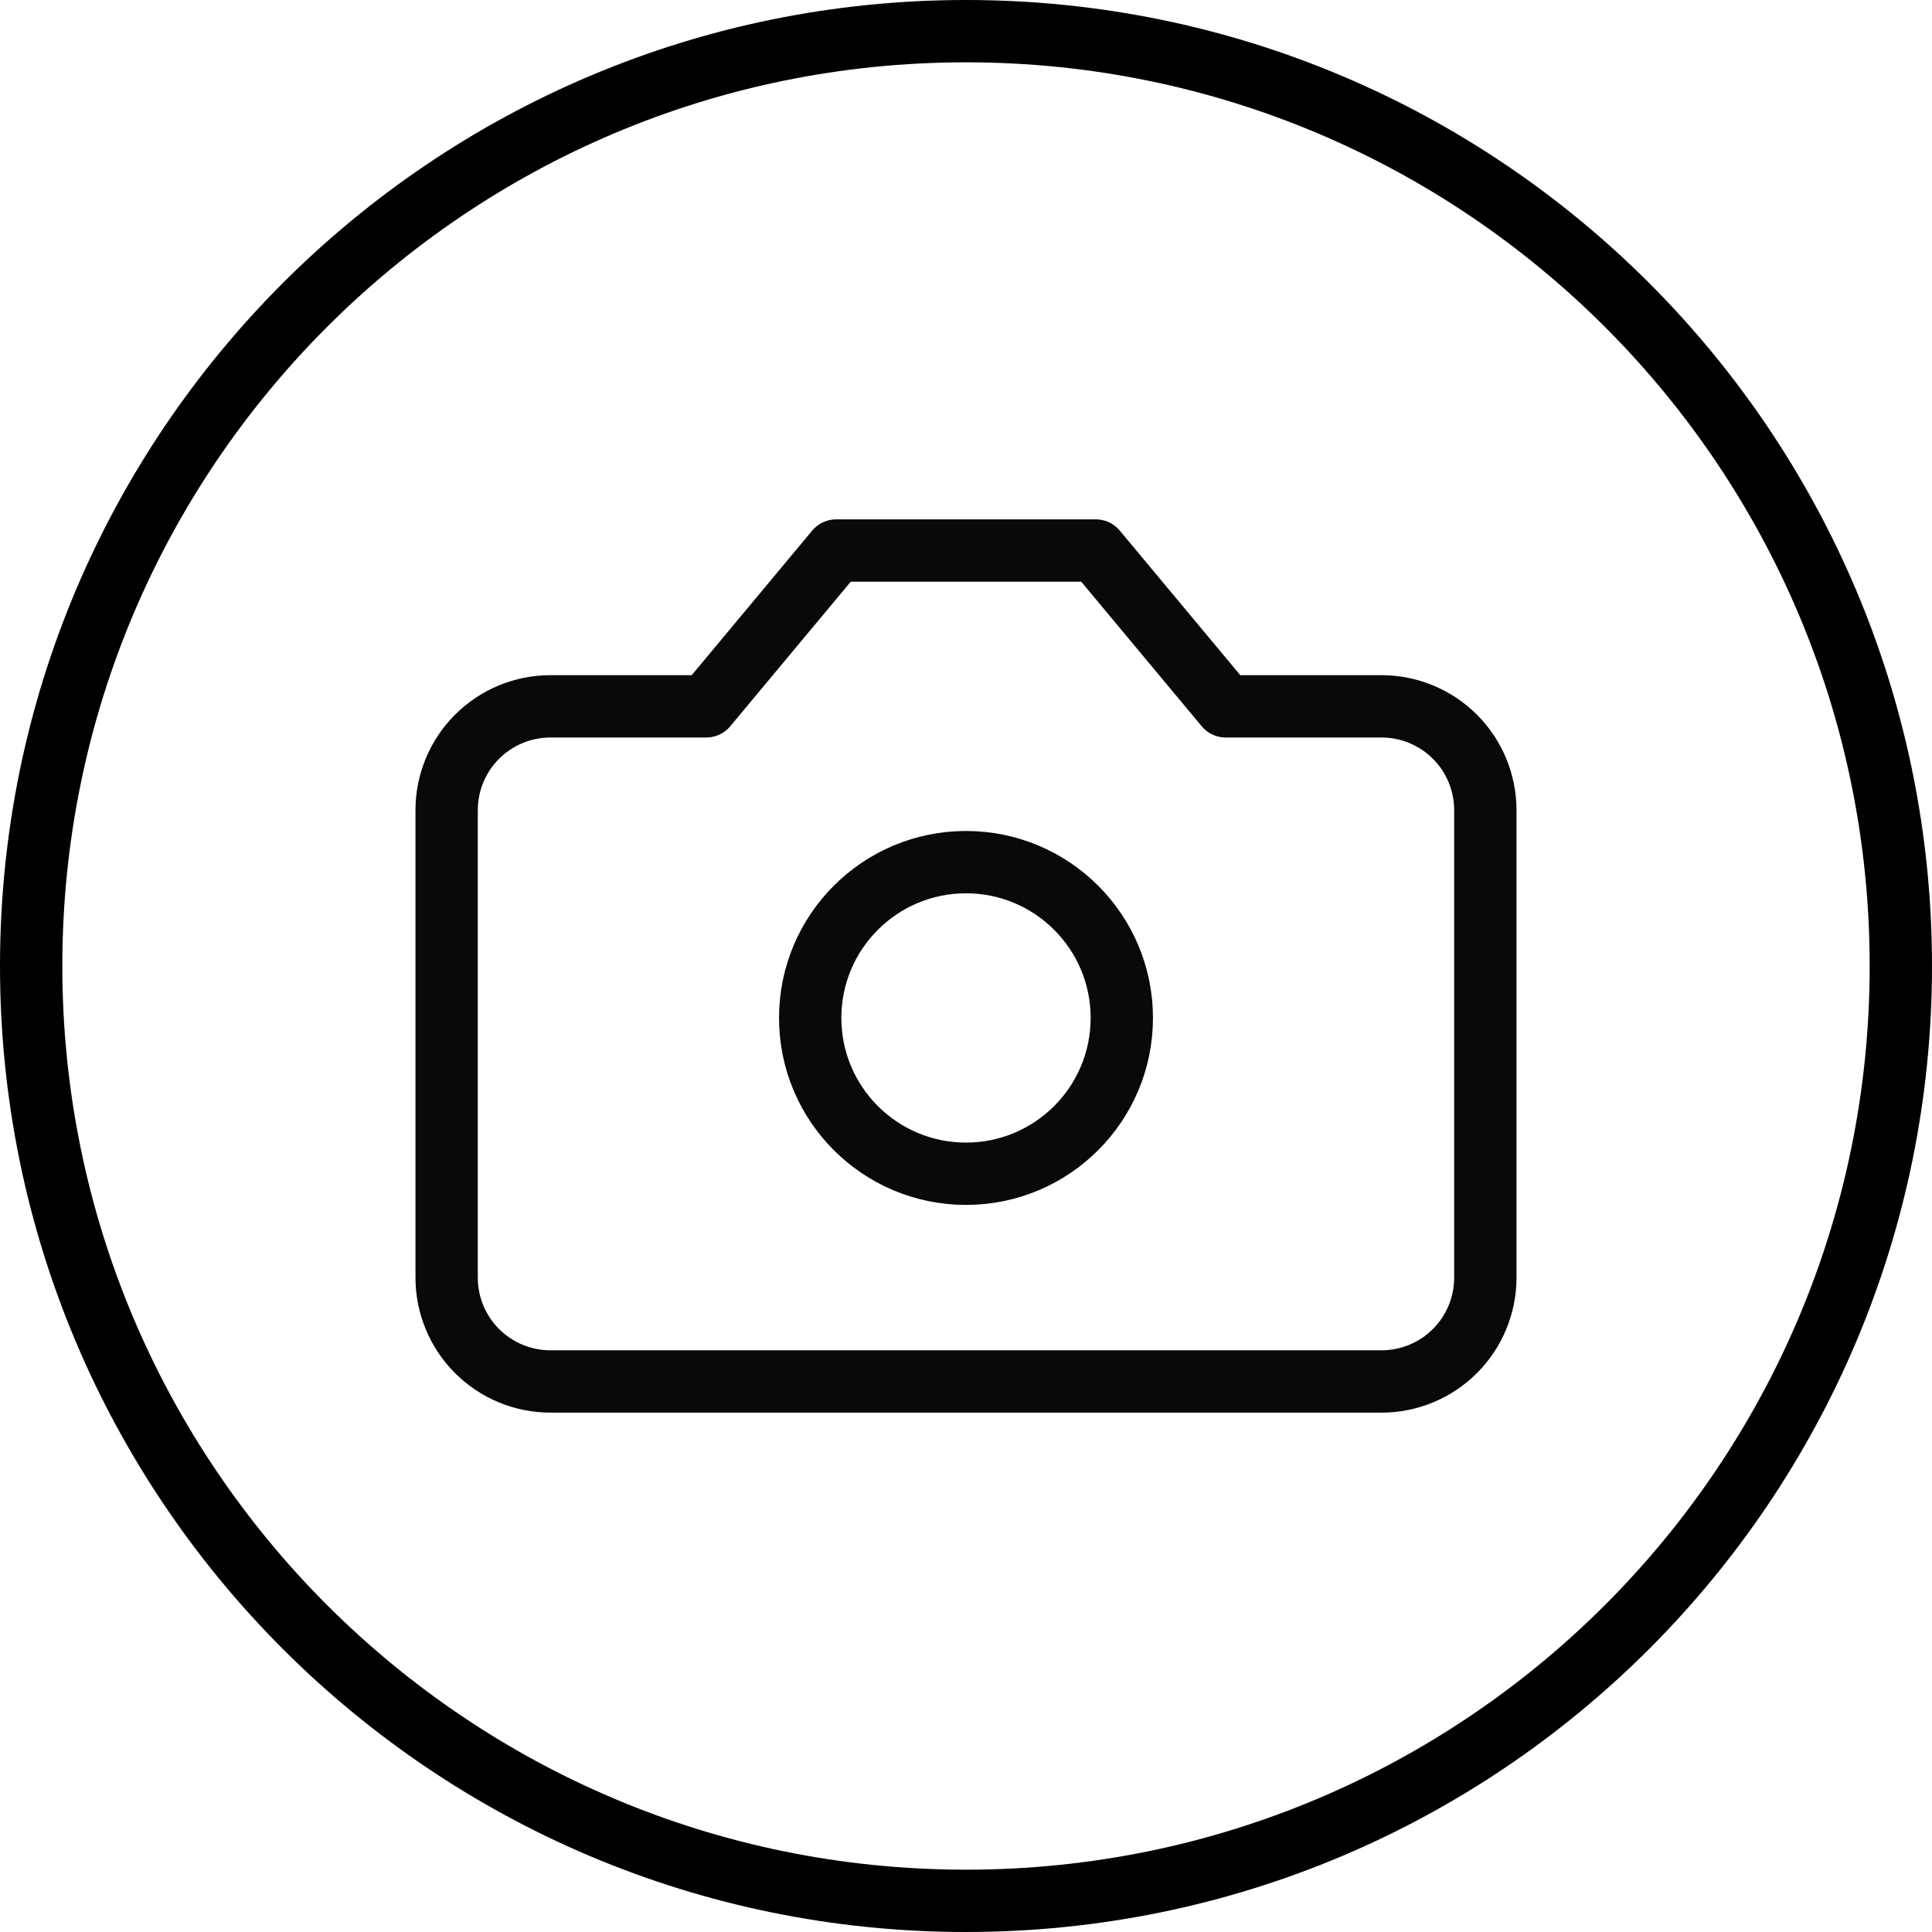 <svg width="62" height="62" viewBox="0 0 62 62" fill="none" xmlns="http://www.w3.org/2000/svg">
<path d="M31 1C47.569 1 61 14.431 61 31C61 47.569 47.569 61 31 61C14.431 61 1 47.569 1 31C1 14.431 14.431 1 31 1Z" stroke="black" stroke-width="2"/>
<path d="M35.166 17.667H26.833L22.666 22.667H17.666C16.782 22.667 15.934 23.018 15.309 23.643C14.684 24.268 14.333 25.116 14.333 26V41C14.333 41.884 14.684 42.732 15.309 43.357C15.934 43.982 16.782 44.333 17.666 44.333H44.333C45.217 44.333 46.065 43.982 46.69 43.357C47.315 42.732 47.666 41.884 47.666 41V26C47.666 25.116 47.315 24.268 46.69 23.643C46.065 23.018 45.217 22.667 44.333 22.667H39.333L35.166 17.667Z" stroke="#09090B" stroke-width="2" stroke-linecap="round" stroke-linejoin="round"/>
<path d="M31 37.667C33.761 37.667 36 35.428 36 32.667C36 29.905 33.761 27.667 31 27.667C28.238 27.667 26 29.905 26 32.667C26 35.428 28.238 37.667 31 37.667Z" stroke="#09090B" stroke-width="2" stroke-linecap="round" stroke-linejoin="round"/>
</svg>
